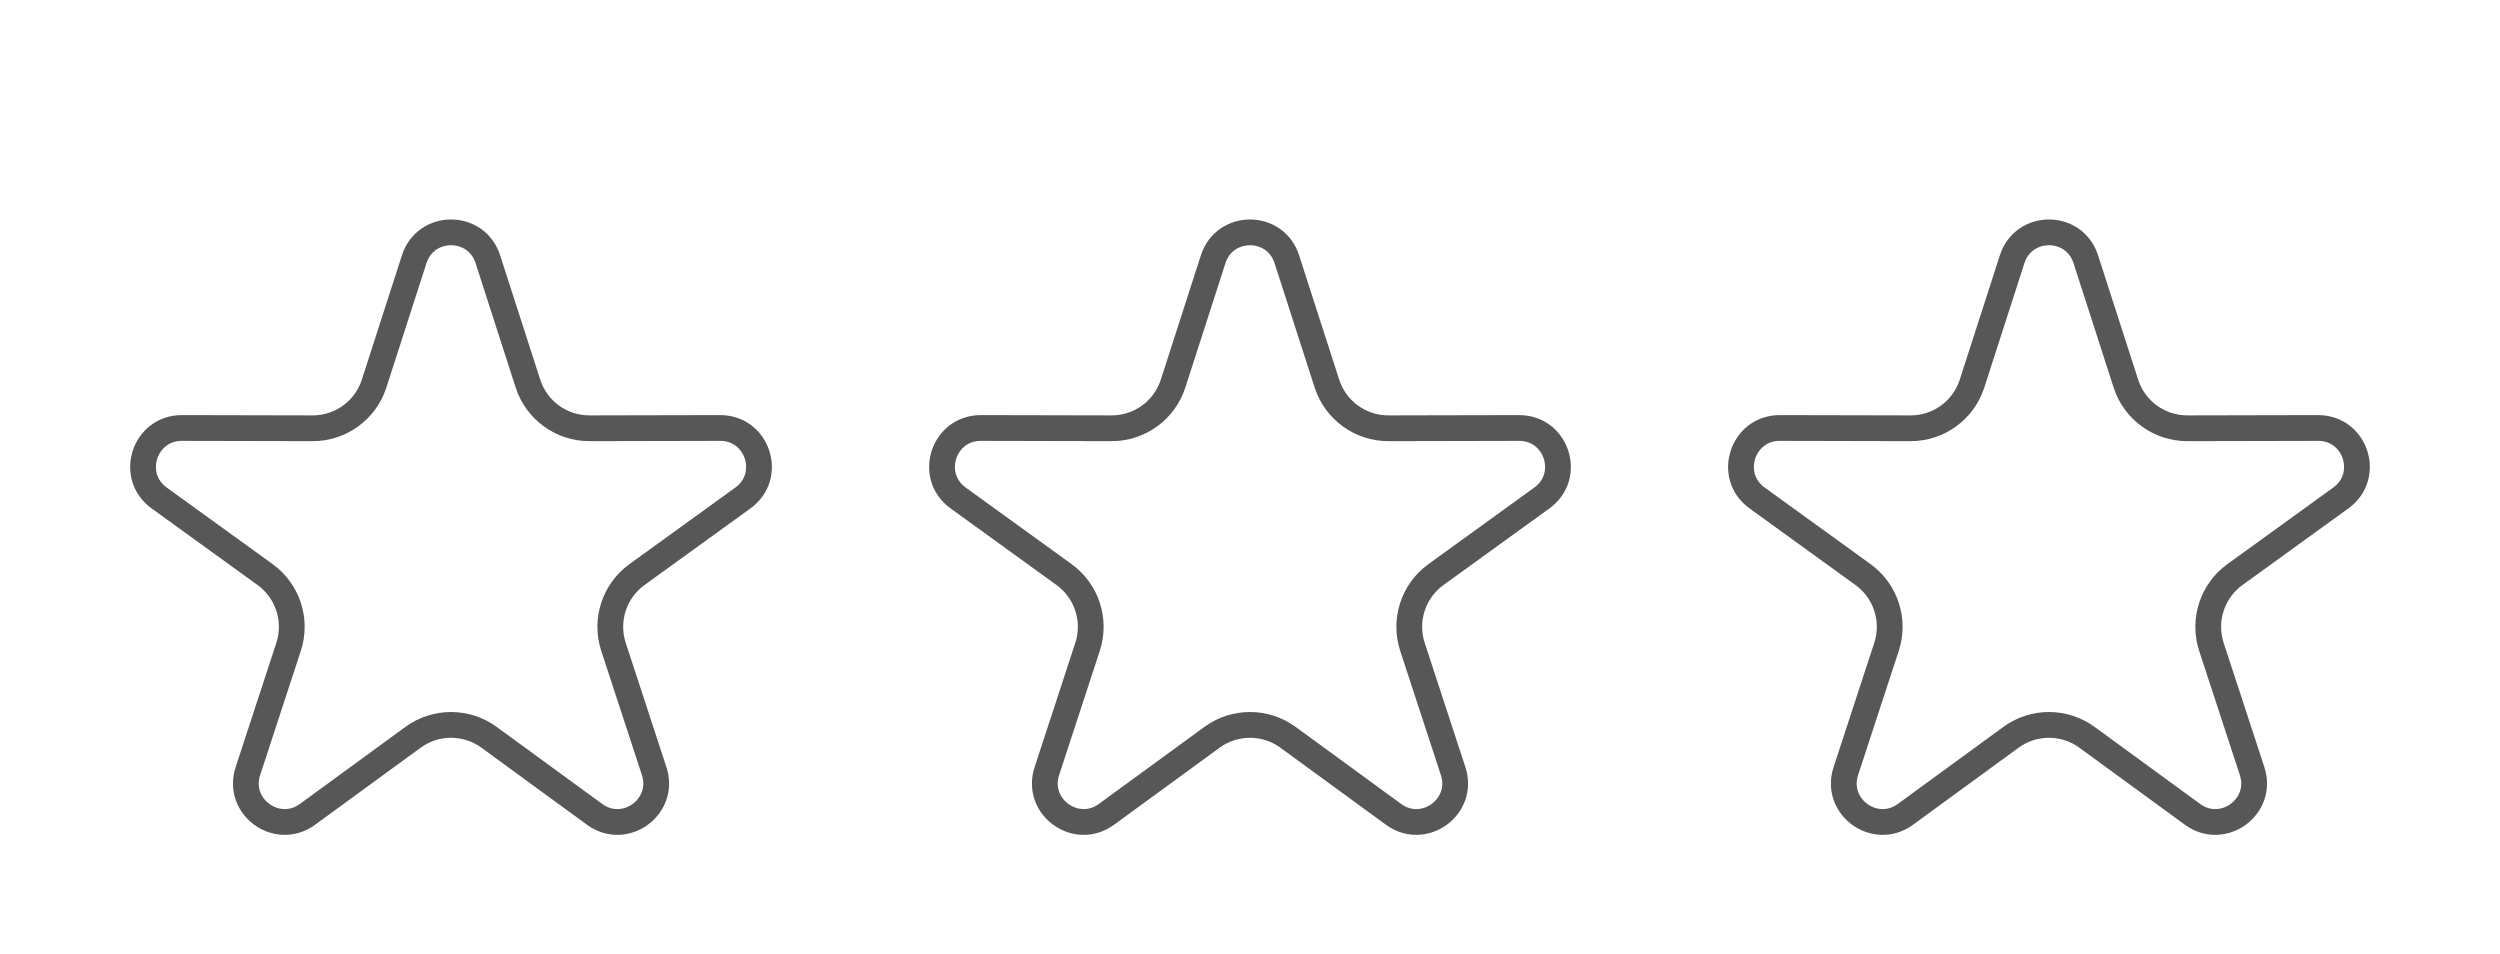 <svg width="97" height="37" viewBox="0 0 97 37" fill="none" xmlns="http://www.w3.org/2000/svg">
    <g filter="url(#filter0_d)">
        <path d="M18.928 6.056L20.485 10.884C20.819 11.919 21.782 12.619 22.87 12.617L27.943 12.606C29.4 12.603 30.006 14.468 28.825 15.321L24.714 18.294C23.834 18.931 23.465 20.065 23.803 21.098L25.382 25.92C25.835 27.304 24.248 28.456 23.072 27.598L18.974 24.607C18.096 23.966 16.904 23.966 16.026 24.607L11.928 27.598C10.752 28.456 9.165 27.304 9.618 25.92L11.197 21.098C11.535 20.065 11.166 18.931 10.286 18.294L6.175 15.321C4.994 14.468 5.6 12.603 7.057 12.606L12.13 12.617C13.217 12.619 14.181 11.919 14.515 10.884L16.072 6.056C16.519 4.669 18.481 4.669 18.928 6.056Z" stroke="#575757" />
    </g>
    <g filter="url(#filter1_d)">
        <path d="M80.928 6.056L82.485 10.884C82.819 11.919 83.782 12.619 84.87 12.617L89.943 12.606C91.4 12.603 92.006 14.468 90.825 15.321L86.714 18.294C85.834 18.931 85.465 20.065 85.803 21.098L87.382 25.92C87.835 27.304 86.248 28.456 85.072 27.598L80.974 24.607C80.096 23.966 78.904 23.966 78.026 24.607L73.928 27.598C72.752 28.456 71.165 27.304 71.618 25.92L73.197 21.098C73.535 20.065 73.166 18.931 72.286 18.294L68.175 15.321C66.994 14.468 67.6 12.603 69.057 12.606L74.13 12.617C75.218 12.619 76.181 11.919 76.515 10.884L78.072 6.056C78.519 4.669 80.481 4.669 80.928 6.056Z" stroke="#575757" />
    </g>
    <g filter="url(#filter2_d)">
        <path d="M49.928 6.056L51.485 10.884C51.819 11.919 52.782 12.619 53.87 12.617L58.943 12.606C60.4 12.603 61.006 14.468 59.825 15.321L55.714 18.294C54.834 18.931 54.465 20.065 54.803 21.098L56.382 25.92C56.835 27.304 55.248 28.456 54.072 27.598L49.974 24.607C49.096 23.966 47.904 23.966 47.026 24.607L42.928 27.598C41.752 28.456 40.165 27.304 40.618 25.92L42.197 21.098C42.535 20.065 42.166 18.931 41.286 18.294L37.175 15.321C35.994 14.468 36.6 12.603 38.057 12.606L43.13 12.617C44.218 12.619 45.181 11.919 45.515 10.884L47.072 6.056C47.519 4.669 49.481 4.669 49.928 6.056Z" stroke="#575757" />
    </g>
    <defs>
        <filter id="filter0_d" x="1.05" y="4.516" width="32.901" height="31.879" filterUnits="userSpaceOnUse" color-interpolation-filters="sRGB">
            <feFlood flood-opacity="0" result="BackgroundImageFix" />
            <feColorMatrix in="SourceAlpha" type="matrix" values="0 0 0 0 0 0 0 0 0 0 0 0 0 0 0 0 0 0 127 0" />
            <feOffset dy="4" />
            <feGaussianBlur stdDeviation="2" />
            <feColorMatrix type="matrix" values="0 0 0 0 0 0 0 0 0 0 0 0 0 0 0 0 0 0 0.25 0" />
            <feBlend mode="normal" in2="BackgroundImageFix" result="effect1_dropShadow" />
            <feBlend mode="normal" in="SourceGraphic" in2="effect1_dropShadow" result="shape" />
        </filter>
        <filter id="filter1_d" x="63.05" y="4.516" width="32.901" height="31.879" filterUnits="userSpaceOnUse" color-interpolation-filters="sRGB">
            <feFlood flood-opacity="0" result="BackgroundImageFix" />
            <feColorMatrix in="SourceAlpha" type="matrix" values="0 0 0 0 0 0 0 0 0 0 0 0 0 0 0 0 0 0 127 0" />
            <feOffset dy="4" />
            <feGaussianBlur stdDeviation="2" />
            <feColorMatrix type="matrix" values="0 0 0 0 0 0 0 0 0 0 0 0 0 0 0 0 0 0 0.25 0" />
            <feBlend mode="normal" in2="BackgroundImageFix" result="effect1_dropShadow" />
            <feBlend mode="normal" in="SourceGraphic" in2="effect1_dropShadow" result="shape" />
        </filter>
        <filter id="filter2_d" x="32.05" y="4.516" width="32.901" height="31.879" filterUnits="userSpaceOnUse" color-interpolation-filters="sRGB">
            <feFlood flood-opacity="0" result="BackgroundImageFix" />
            <feColorMatrix in="SourceAlpha" type="matrix" values="0 0 0 0 0 0 0 0 0 0 0 0 0 0 0 0 0 0 127 0" />
            <feOffset dy="4" />
            <feGaussianBlur stdDeviation="2" />
            <feColorMatrix type="matrix" values="0 0 0 0 0 0 0 0 0 0 0 0 0 0 0 0 0 0 0.25 0" />
            <feBlend mode="normal" in2="BackgroundImageFix" result="effect1_dropShadow" />
            <feBlend mode="normal" in="SourceGraphic" in2="effect1_dropShadow" result="shape" />
        </filter>
    </defs>
</svg>

